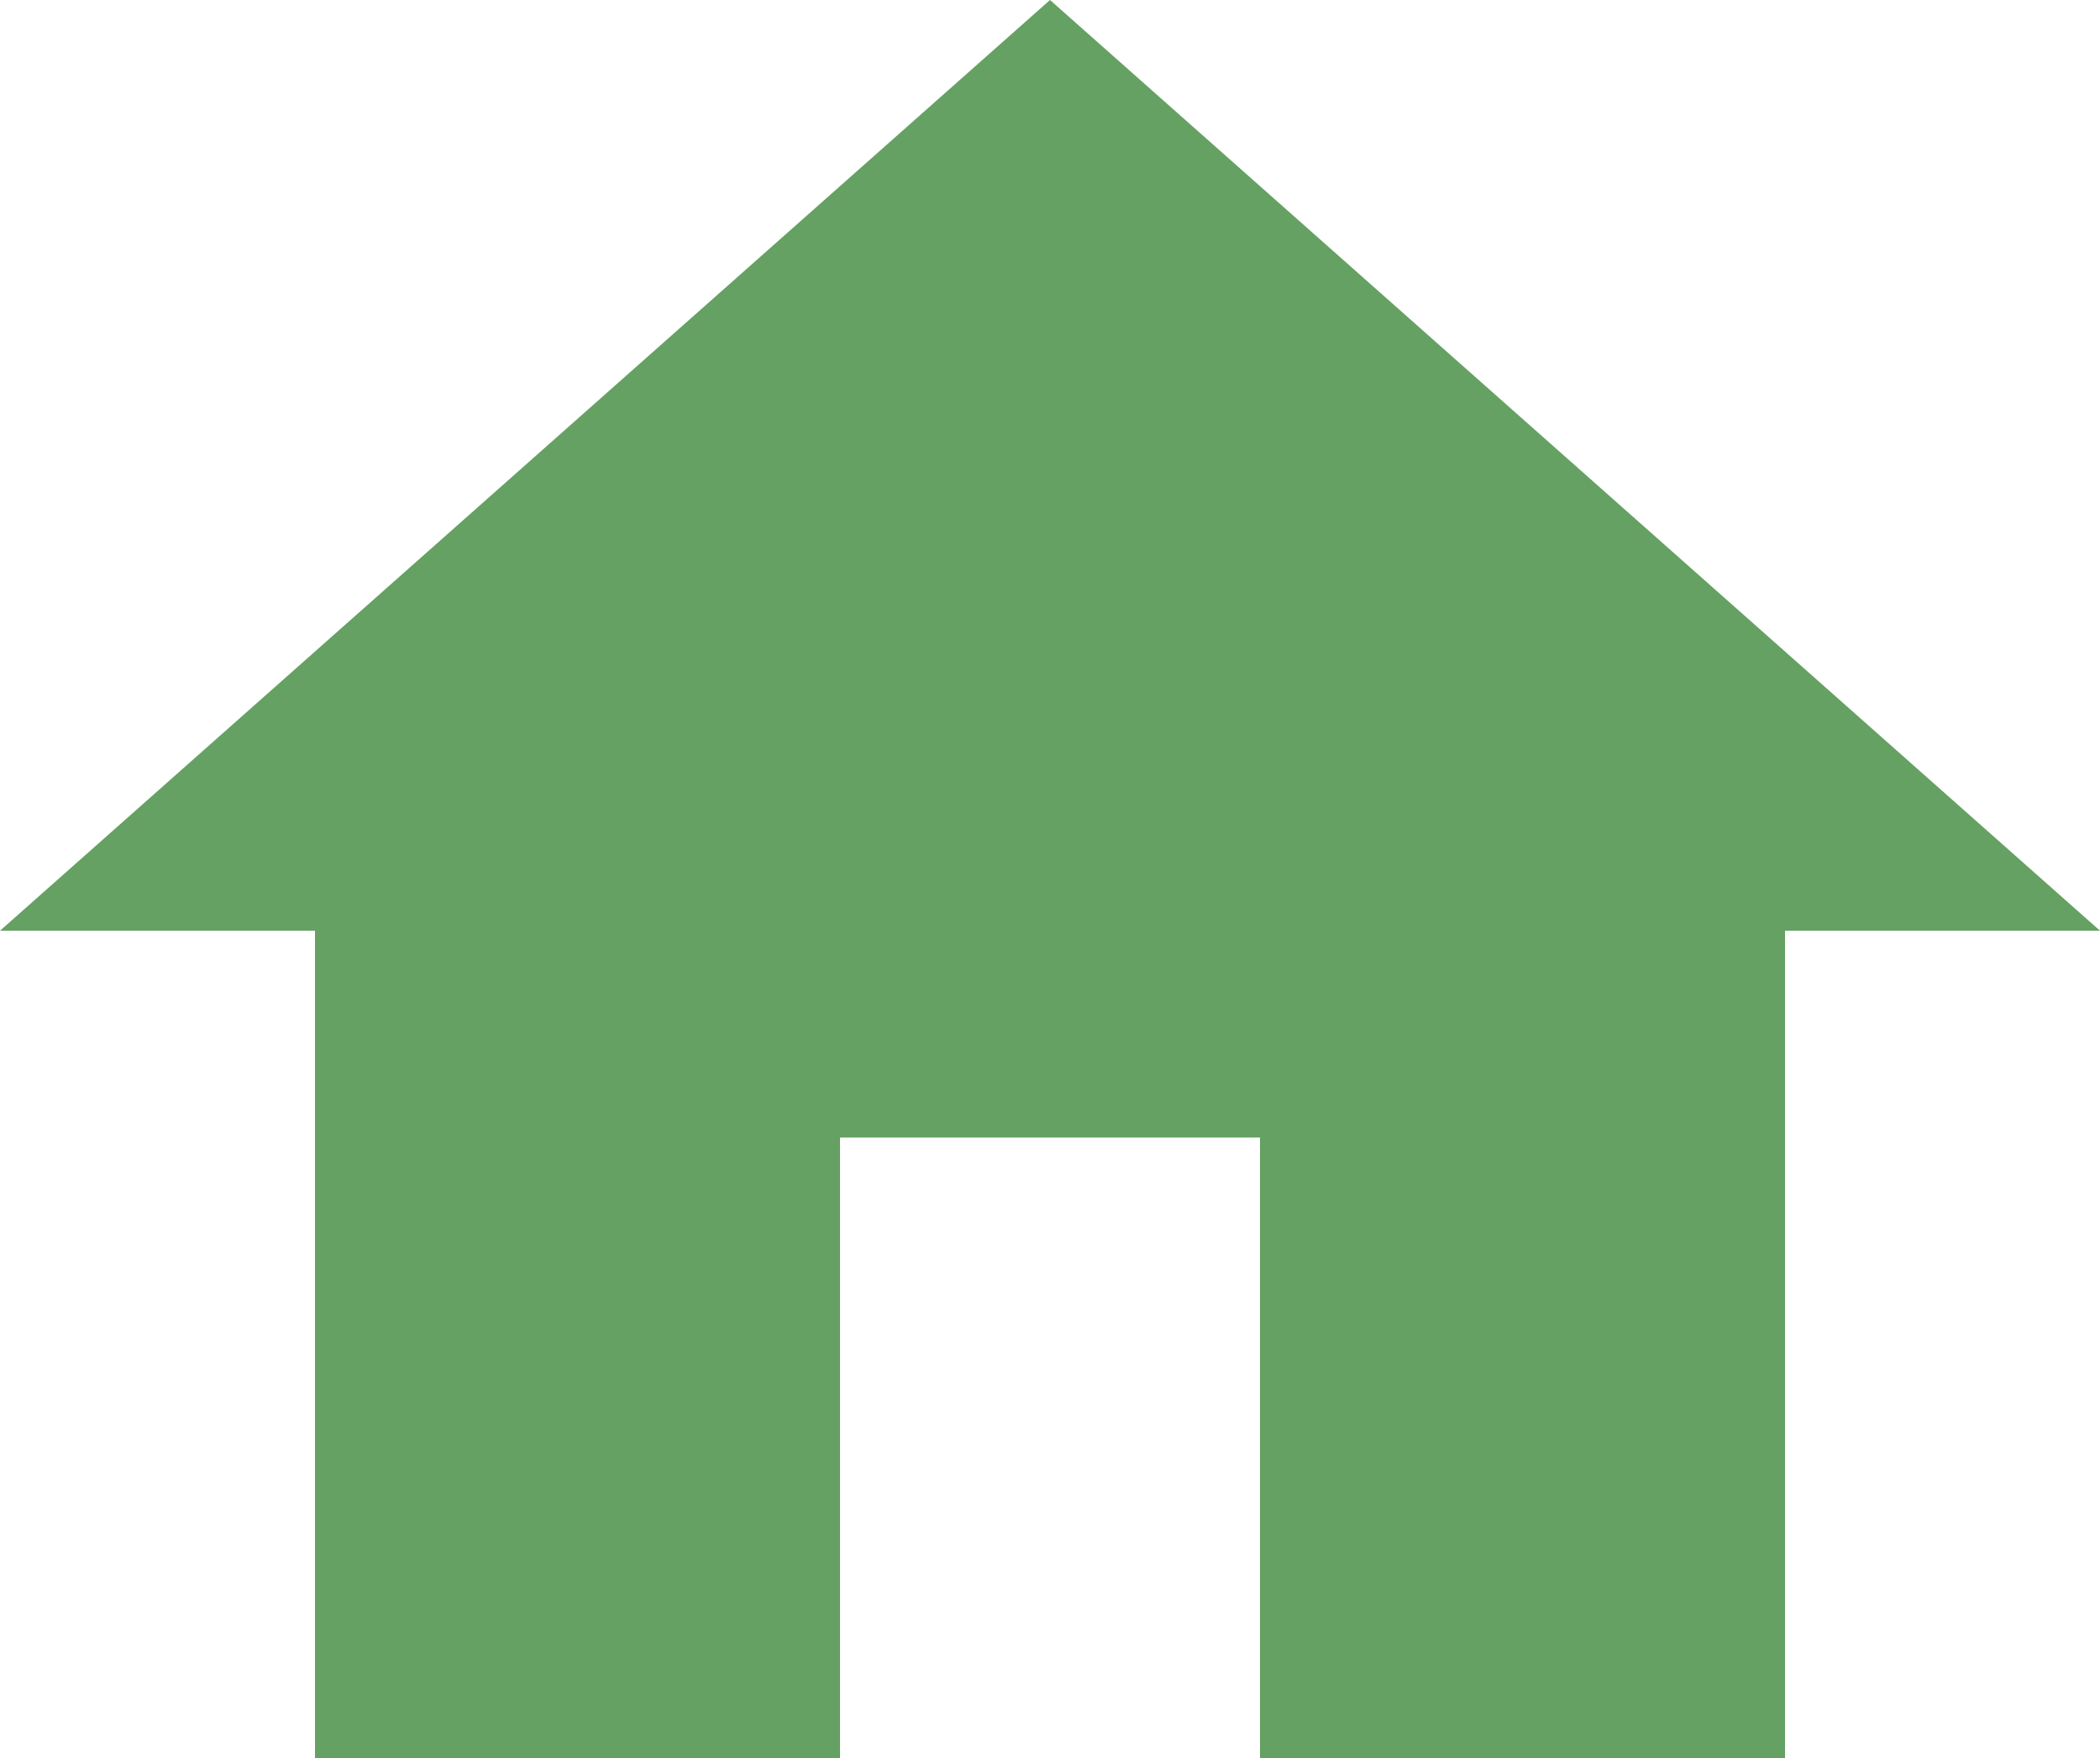 <svg width="43" height="36" viewBox="0 0 43 36" fill="none" xmlns="http://www.w3.org/2000/svg">
<path d="M17.2 36V23.294H25.8V36H36.55V19.059H43L21.5 0L0 19.059H6.45V36H17.2Z" fill="#64A162"/>
</svg>
